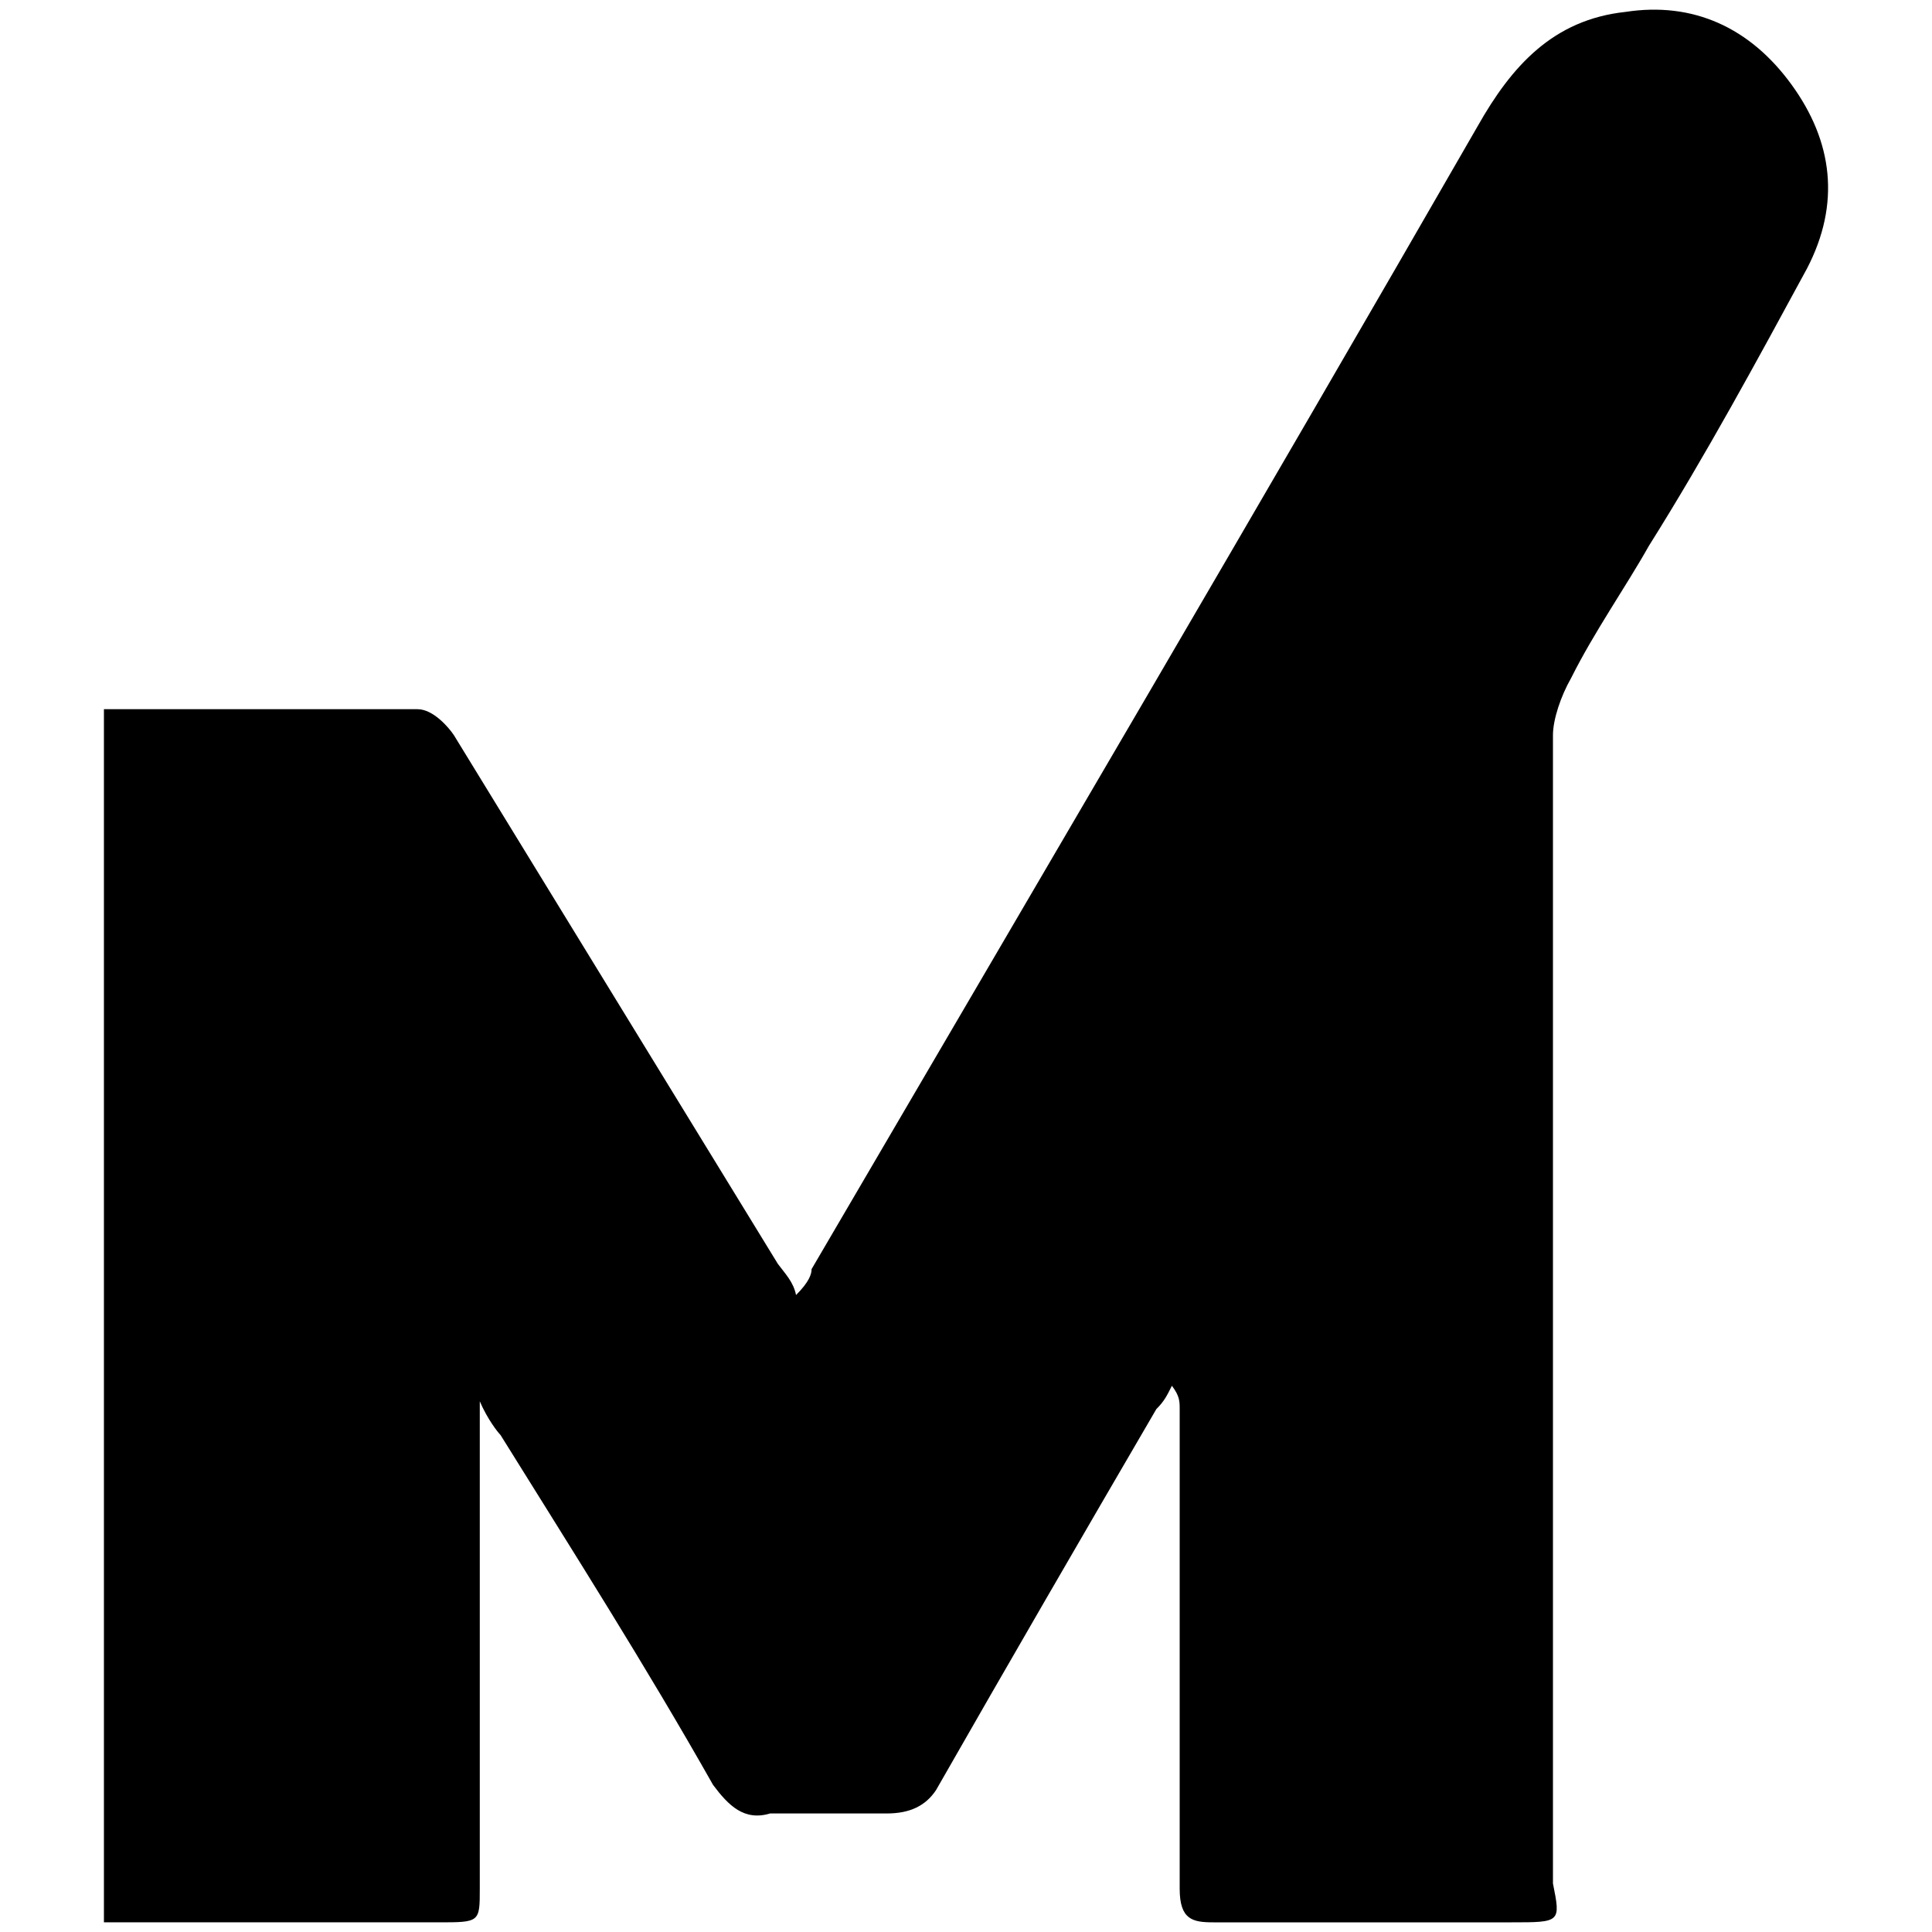<svg xmlns="http://www.w3.org/2000/svg" viewBox="0 0 1000 1000"><path d="M53.79 367.079h162.347c8.05 0 16.1 9.392 18.784 13.417 55.01 89.894 112.704 183.814 167.714 273.709 4.025 5.367 8.05 9.392 9.392 16.1 6.708-6.708 8.05-10.733 8.05-13.417 115.387-197.231 232.116-395.805 344.82-591.695 17.443-30.86 38.91-55.01 76.478-59.035 34.884-5.367 64.402 8.05 85.87 37.568 21.467 29.518 25.492 61.719 8.05 95.262-25.493 46.96-52.327 96.603-81.845 143.563-12.075 21.467-28.176 44.276-40.251 68.427-5.367 9.392-9.392 21.467-9.392 29.518v594.378C807.832 995 807.832 995 782.34 995H628.043c-10.734 0-17.443-1.342-17.443-17.442V729.34c0-4.025 0-6.709-4.025-12.075-2.683 5.366-4.025 8.05-8.05 12.075-37.568 64.402-76.478 131.488-114.046 197.232-5.366 8.05-13.417 12.075-25.492 12.075H398.61c-13.417 4.025-21.468-4.025-29.518-14.759-34.884-61.719-72.452-120.754-110.02-181.131-1.342-1.342-6.709-8.05-10.734-17.442v252.242c0 17.442 0 17.442-21.467 17.442H53.79z"/></svg>